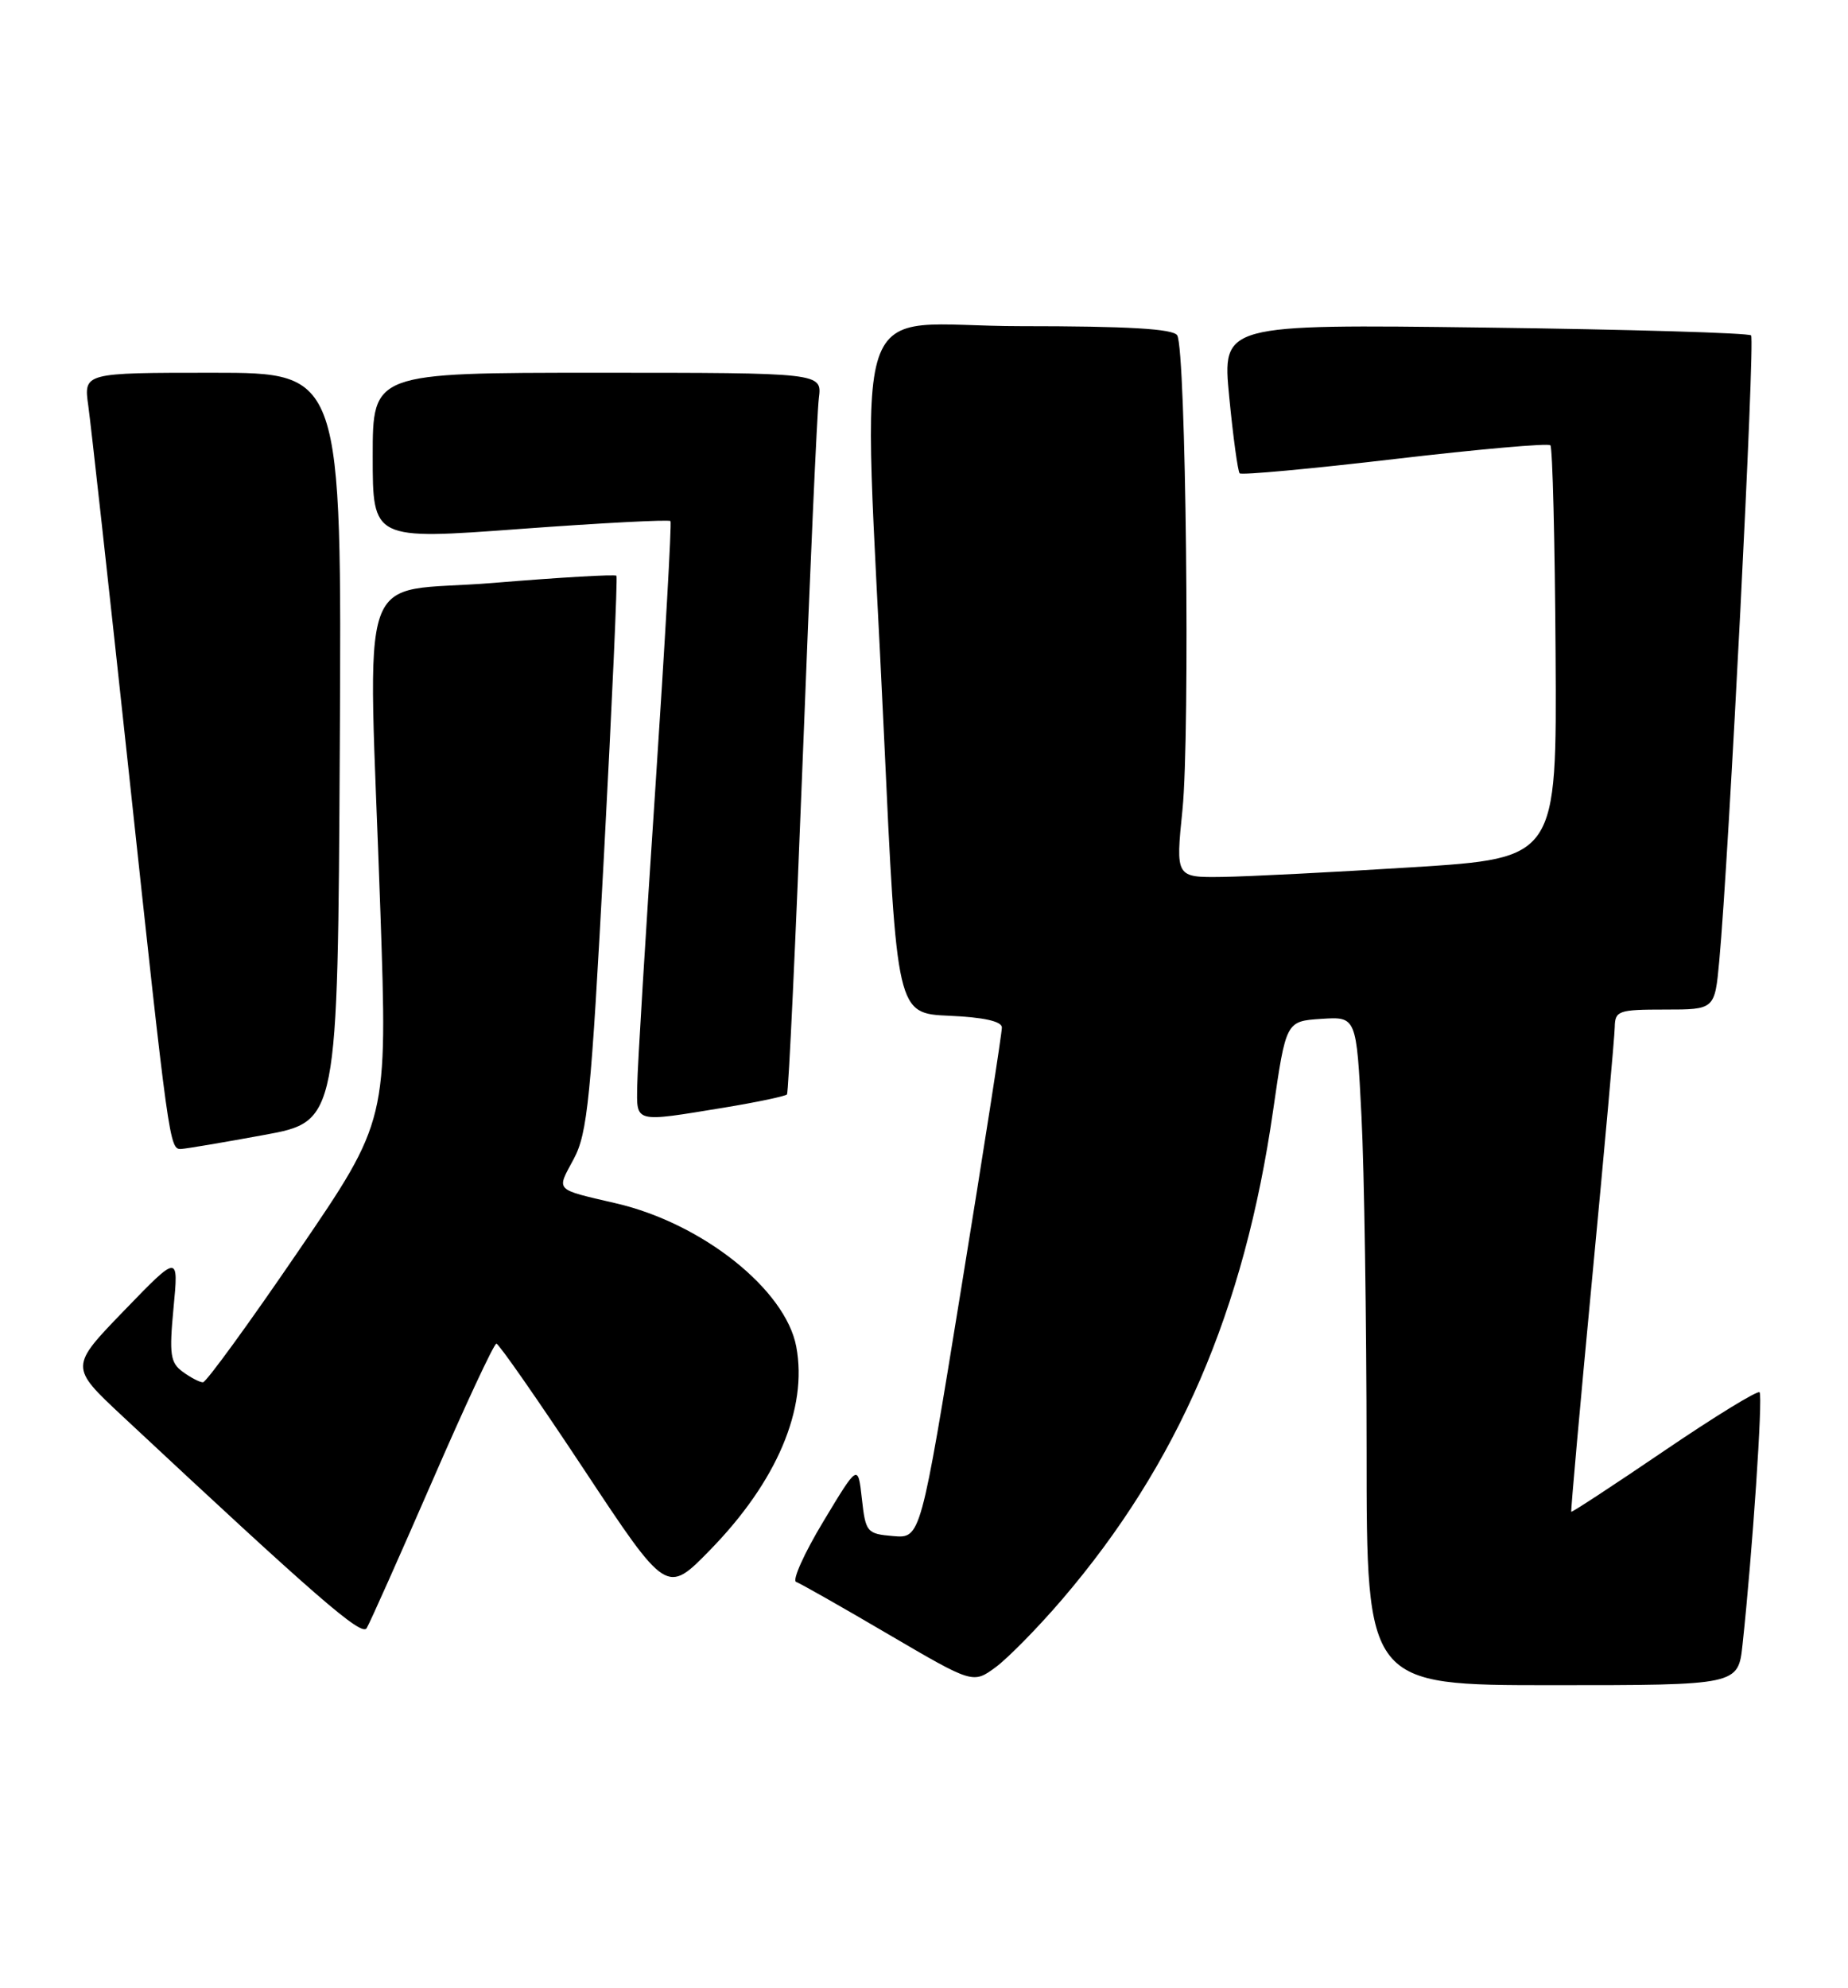 <?xml version="1.0" encoding="UTF-8" standalone="no"?>
<!DOCTYPE svg PUBLIC "-//W3C//DTD SVG 1.1//EN" "http://www.w3.org/Graphics/SVG/1.1/DTD/svg11.dtd" >
<svg xmlns="http://www.w3.org/2000/svg" xmlns:xlink="http://www.w3.org/1999/xlink" version="1.1" viewBox="0 0 238 256">
 <g >
 <path fill="currentColor"
d=" M 136.75 206.00 C 151.72 188.53 160.24 168.81 163.96 143.00 C 165.62 131.50 165.62 131.50 170.16 131.20 C 174.69 130.90 174.69 130.90 175.34 143.70 C 175.70 150.74 175.99 170.11 176.00 186.75 C 176.00 217.00 176.00 217.00 199.93 217.00 C 223.86 217.00 223.86 217.00 224.42 211.75 C 225.68 200.09 227.06 179.72 226.61 179.28 C 226.35 179.02 220.82 182.41 214.32 186.83 C 207.83 191.24 202.44 194.77 202.36 194.67 C 202.28 194.58 203.49 181.00 205.06 164.50 C 206.63 148.00 207.94 133.49 207.96 132.25 C 208.00 130.15 208.44 130.00 214.42 130.00 C 220.84 130.00 220.84 130.00 221.42 123.75 C 222.66 110.35 226.05 43.72 225.52 43.19 C 225.21 42.87 209.75 42.42 191.18 42.18 C 157.40 41.75 157.40 41.75 158.31 51.12 C 158.81 56.28 159.42 60.70 159.65 60.95 C 159.88 61.20 168.87 60.37 179.61 59.11 C 190.36 57.85 199.39 57.05 199.67 57.34 C 199.95 57.62 200.25 69.70 200.34 84.18 C 200.50 110.50 200.50 110.50 182.00 111.67 C 171.82 112.31 160.78 112.87 157.45 112.92 C 151.40 113.00 151.40 113.00 152.29 104.25 C 153.28 94.40 152.74 45.00 151.61 43.18 C 151.09 42.34 145.30 42.00 131.44 42.00 C 108.87 42.00 111.10 35.35 113.84 94.50 C 115.50 130.50 115.50 130.50 122.25 130.80 C 126.66 130.99 129.01 131.51 129.03 132.30 C 129.05 132.96 126.70 148.03 123.81 165.80 C 118.57 198.10 118.57 198.10 115.04 197.80 C 111.64 197.51 111.48 197.32 111.00 193.00 C 110.50 188.50 110.50 188.50 106.03 195.93 C 103.57 200.01 102.00 203.51 102.53 203.70 C 103.06 203.89 108.41 206.92 114.40 210.44 C 125.31 216.83 125.31 216.83 128.25 214.67 C 129.86 213.47 133.69 209.57 136.75 206.00 Z  M 55.66 190.75 C 59.90 180.99 63.62 173.01 63.93 173.02 C 64.25 173.04 69.31 180.31 75.18 189.18 C 85.86 205.32 85.86 205.32 91.44 199.60 C 100.06 190.77 104.04 181.38 102.55 173.41 C 101.17 166.06 90.46 157.54 79.37 154.96 C 71.32 153.08 71.65 153.42 73.88 149.26 C 75.67 145.93 76.11 141.48 77.79 110.00 C 78.83 90.47 79.55 74.34 79.39 74.14 C 79.24 73.94 72.11 74.35 63.55 75.06 C 45.58 76.54 47.40 71.26 48.99 117.39 C 49.91 144.29 49.91 144.29 38.40 161.14 C 32.07 170.42 26.55 178.00 26.14 178.00 C 25.72 178.00 24.55 177.39 23.54 176.65 C 21.93 175.48 21.78 174.41 22.35 168.40 C 23.01 161.50 23.01 161.50 15.99 168.76 C 8.98 176.01 8.98 176.01 15.74 182.33 C 40.89 205.82 46.55 210.73 47.22 209.66 C 47.62 209.02 51.41 200.51 55.66 190.75 Z  M 34.00 146.15 C 43.50 144.41 43.50 144.41 43.76 96.21 C 44.02 48.00 44.02 48.00 27.40 48.00 C 10.77 48.00 10.77 48.00 11.37 52.25 C 11.70 54.59 14.00 75.40 16.49 98.50 C 21.77 147.64 21.82 148.02 23.34 147.95 C 23.98 147.92 28.77 147.11 34.00 146.15 Z  M 93.24 142.63 C 97.49 141.93 101.14 141.16 101.35 140.93 C 101.56 140.69 102.47 121.15 103.39 97.50 C 104.30 73.85 105.23 53.04 105.46 51.25 C 105.87 48.00 105.87 48.00 76.94 48.00 C 48.00 48.00 48.00 48.00 48.00 58.76 C 48.00 69.52 48.00 69.52 67.02 68.11 C 77.48 67.34 86.18 66.89 86.35 67.10 C 86.52 67.32 85.64 82.80 84.40 101.50 C 83.15 120.20 82.10 137.41 82.07 139.75 C 81.99 144.65 81.57 144.54 93.24 142.63 Z "/>
</g>
</svg>